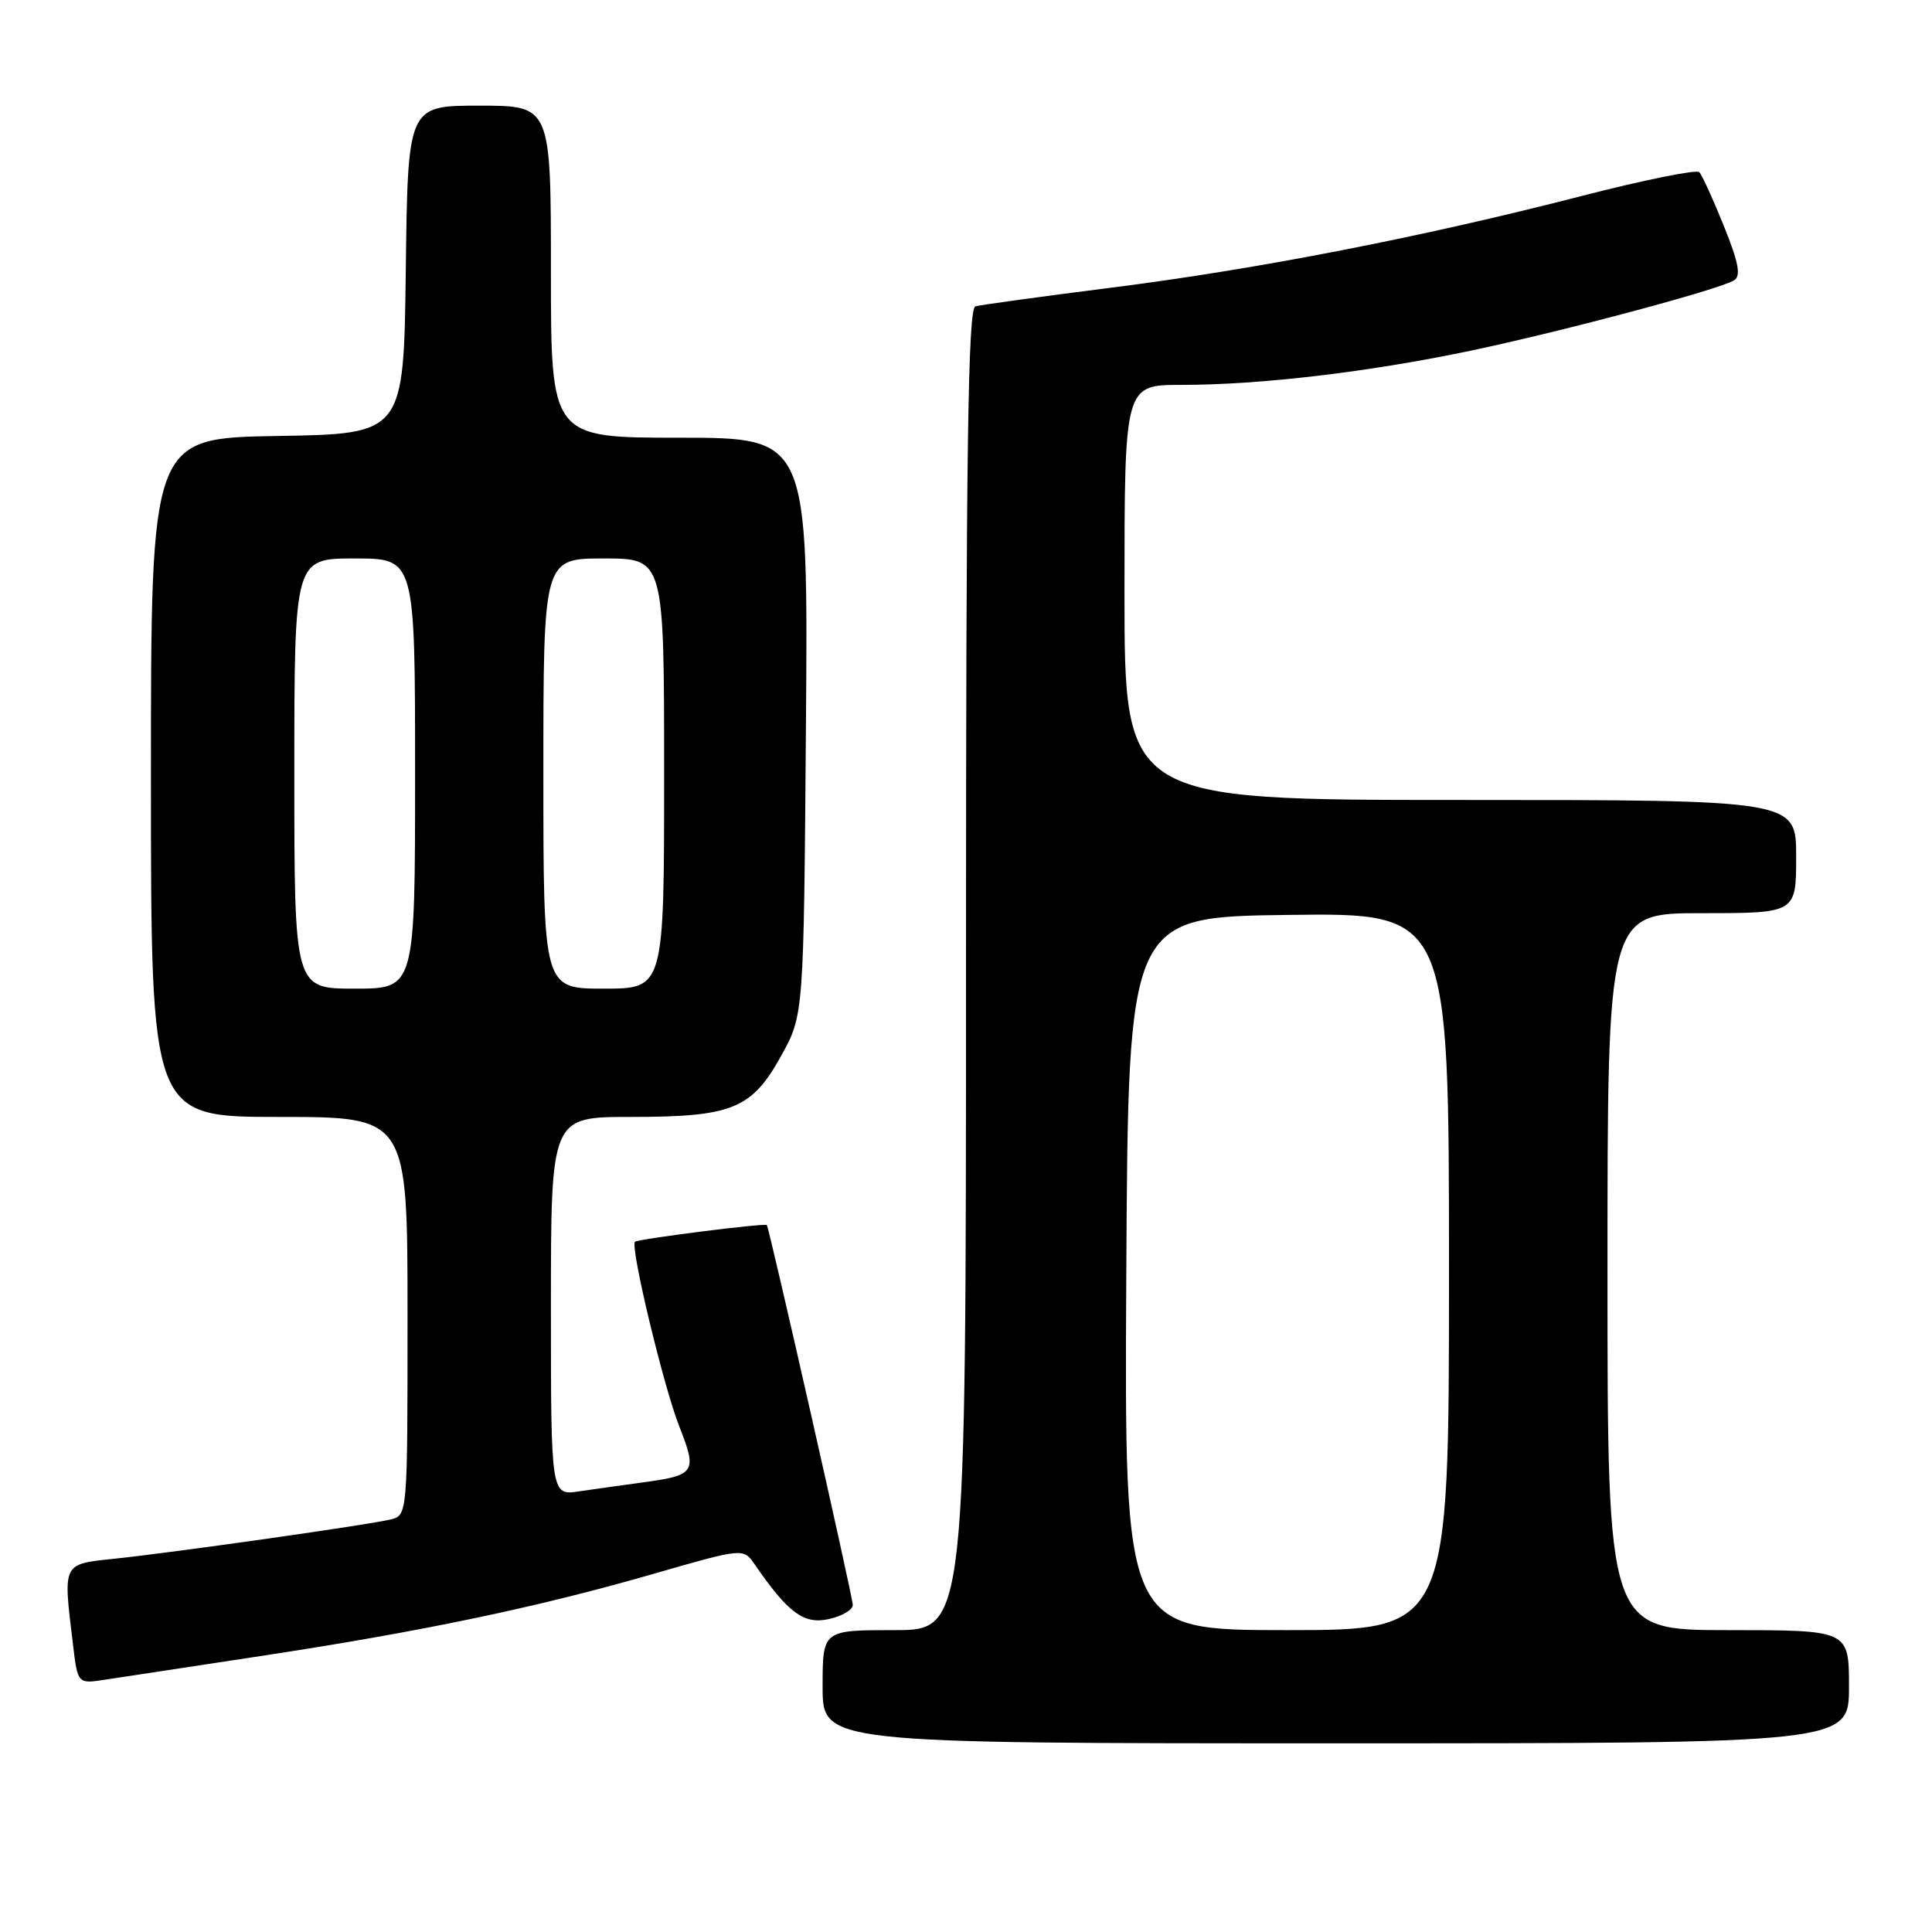 <?xml version="1.0" encoding="UTF-8" standalone="no"?>
<!DOCTYPE svg PUBLIC "-//W3C//DTD SVG 1.1//EN" "http://www.w3.org/Graphics/SVG/1.1/DTD/svg11.dtd" >
<svg xmlns="http://www.w3.org/2000/svg" xmlns:xlink="http://www.w3.org/1999/xlink" version="1.1" viewBox="0 0 256 256">
 <g >
 <path fill="currentColor"
d=" M 245.00 223.50 C 245.00 216.00 245.00 216.00 229.00 216.00 C 213.00 216.00 213.00 216.00 213.00 168.50 C 213.00 121.00 213.00 121.00 225.50 121.00 C 238.00 121.00 238.00 121.00 238.00 113.50 C 238.00 106.00 238.00 106.00 193.50 106.00 C 149.00 106.00 149.00 106.00 149.00 78.50 C 149.00 51.00 149.00 51.00 156.54 51.00 C 167.02 51.00 181.45 49.29 194.87 46.47 C 207.17 43.88 227.79 38.37 229.78 37.14 C 230.71 36.56 230.38 34.81 228.42 29.94 C 226.99 26.40 225.53 23.19 225.16 22.81 C 224.80 22.44 217.75 23.86 209.50 25.99 C 188.34 31.44 166.72 35.65 147.24 38.12 C 138.03 39.29 129.94 40.40 129.25 40.59 C 128.26 40.87 128.00 59.29 128.00 128.47 C 128.00 216.00 128.00 216.00 118.50 216.00 C 109.00 216.00 109.00 216.00 109.00 223.50 C 109.00 231.00 109.00 231.00 177.00 231.00 C 245.00 231.00 245.00 231.00 245.00 223.50 Z  M 34.50 219.44 C 55.76 216.21 71.09 213.01 86.50 208.57 C 98.50 205.11 98.50 205.11 100.00 207.29 C 104.43 213.72 106.51 215.27 109.80 214.54 C 111.56 214.16 113.00 213.31 113.00 212.67 C 113.01 211.65 101.95 162.79 101.61 162.33 C 101.40 162.03 84.52 164.17 84.14 164.54 C 83.47 165.18 87.92 183.73 90.02 189.04 C 92.41 195.10 92.15 195.49 85.08 196.44 C 82.56 196.78 78.81 197.31 76.75 197.61 C 73.00 198.18 73.00 198.18 73.00 173.09 C 73.00 148.00 73.00 148.00 83.53 148.00 C 97.03 148.00 99.60 146.96 103.51 139.90 C 106.50 134.50 106.50 134.50 106.79 96.25 C 107.09 58.00 107.09 58.00 90.04 58.00 C 73.00 58.00 73.00 58.00 73.00 36.00 C 73.00 14.00 73.00 14.00 63.52 14.00 C 54.04 14.00 54.04 14.00 53.77 35.75 C 53.50 57.50 53.50 57.50 36.75 57.77 C 20.00 58.05 20.00 58.05 20.00 103.02 C 20.00 148.00 20.00 148.00 37.00 148.00 C 54.00 148.00 54.00 148.00 54.00 174.39 C 54.00 200.78 54.00 200.78 51.75 201.34 C 48.95 202.03 23.67 205.63 15.25 206.53 C 8.20 207.28 8.35 206.97 9.66 217.81 C 10.29 223.13 10.29 223.13 13.90 222.57 C 15.88 222.27 25.15 220.86 34.50 219.44 Z  M 149.24 168.75 C 149.50 121.50 149.50 121.50 170.75 121.23 C 192.00 120.96 192.00 120.96 192.00 168.48 C 192.00 216.00 192.00 216.00 170.49 216.00 C 148.98 216.00 148.98 216.00 149.24 168.75 Z  M 39.00 102.50 C 39.00 74.00 39.00 74.00 47.00 74.00 C 55.00 74.00 55.00 74.00 55.00 102.50 C 55.00 131.00 55.00 131.00 47.00 131.00 C 39.00 131.00 39.00 131.00 39.00 102.50 Z  M 72.00 102.50 C 72.00 74.00 72.00 74.00 80.00 74.00 C 88.00 74.00 88.00 74.00 88.00 102.50 C 88.00 131.00 88.00 131.00 80.00 131.00 C 72.00 131.00 72.00 131.00 72.00 102.50 Z "/>
</g>
</svg>